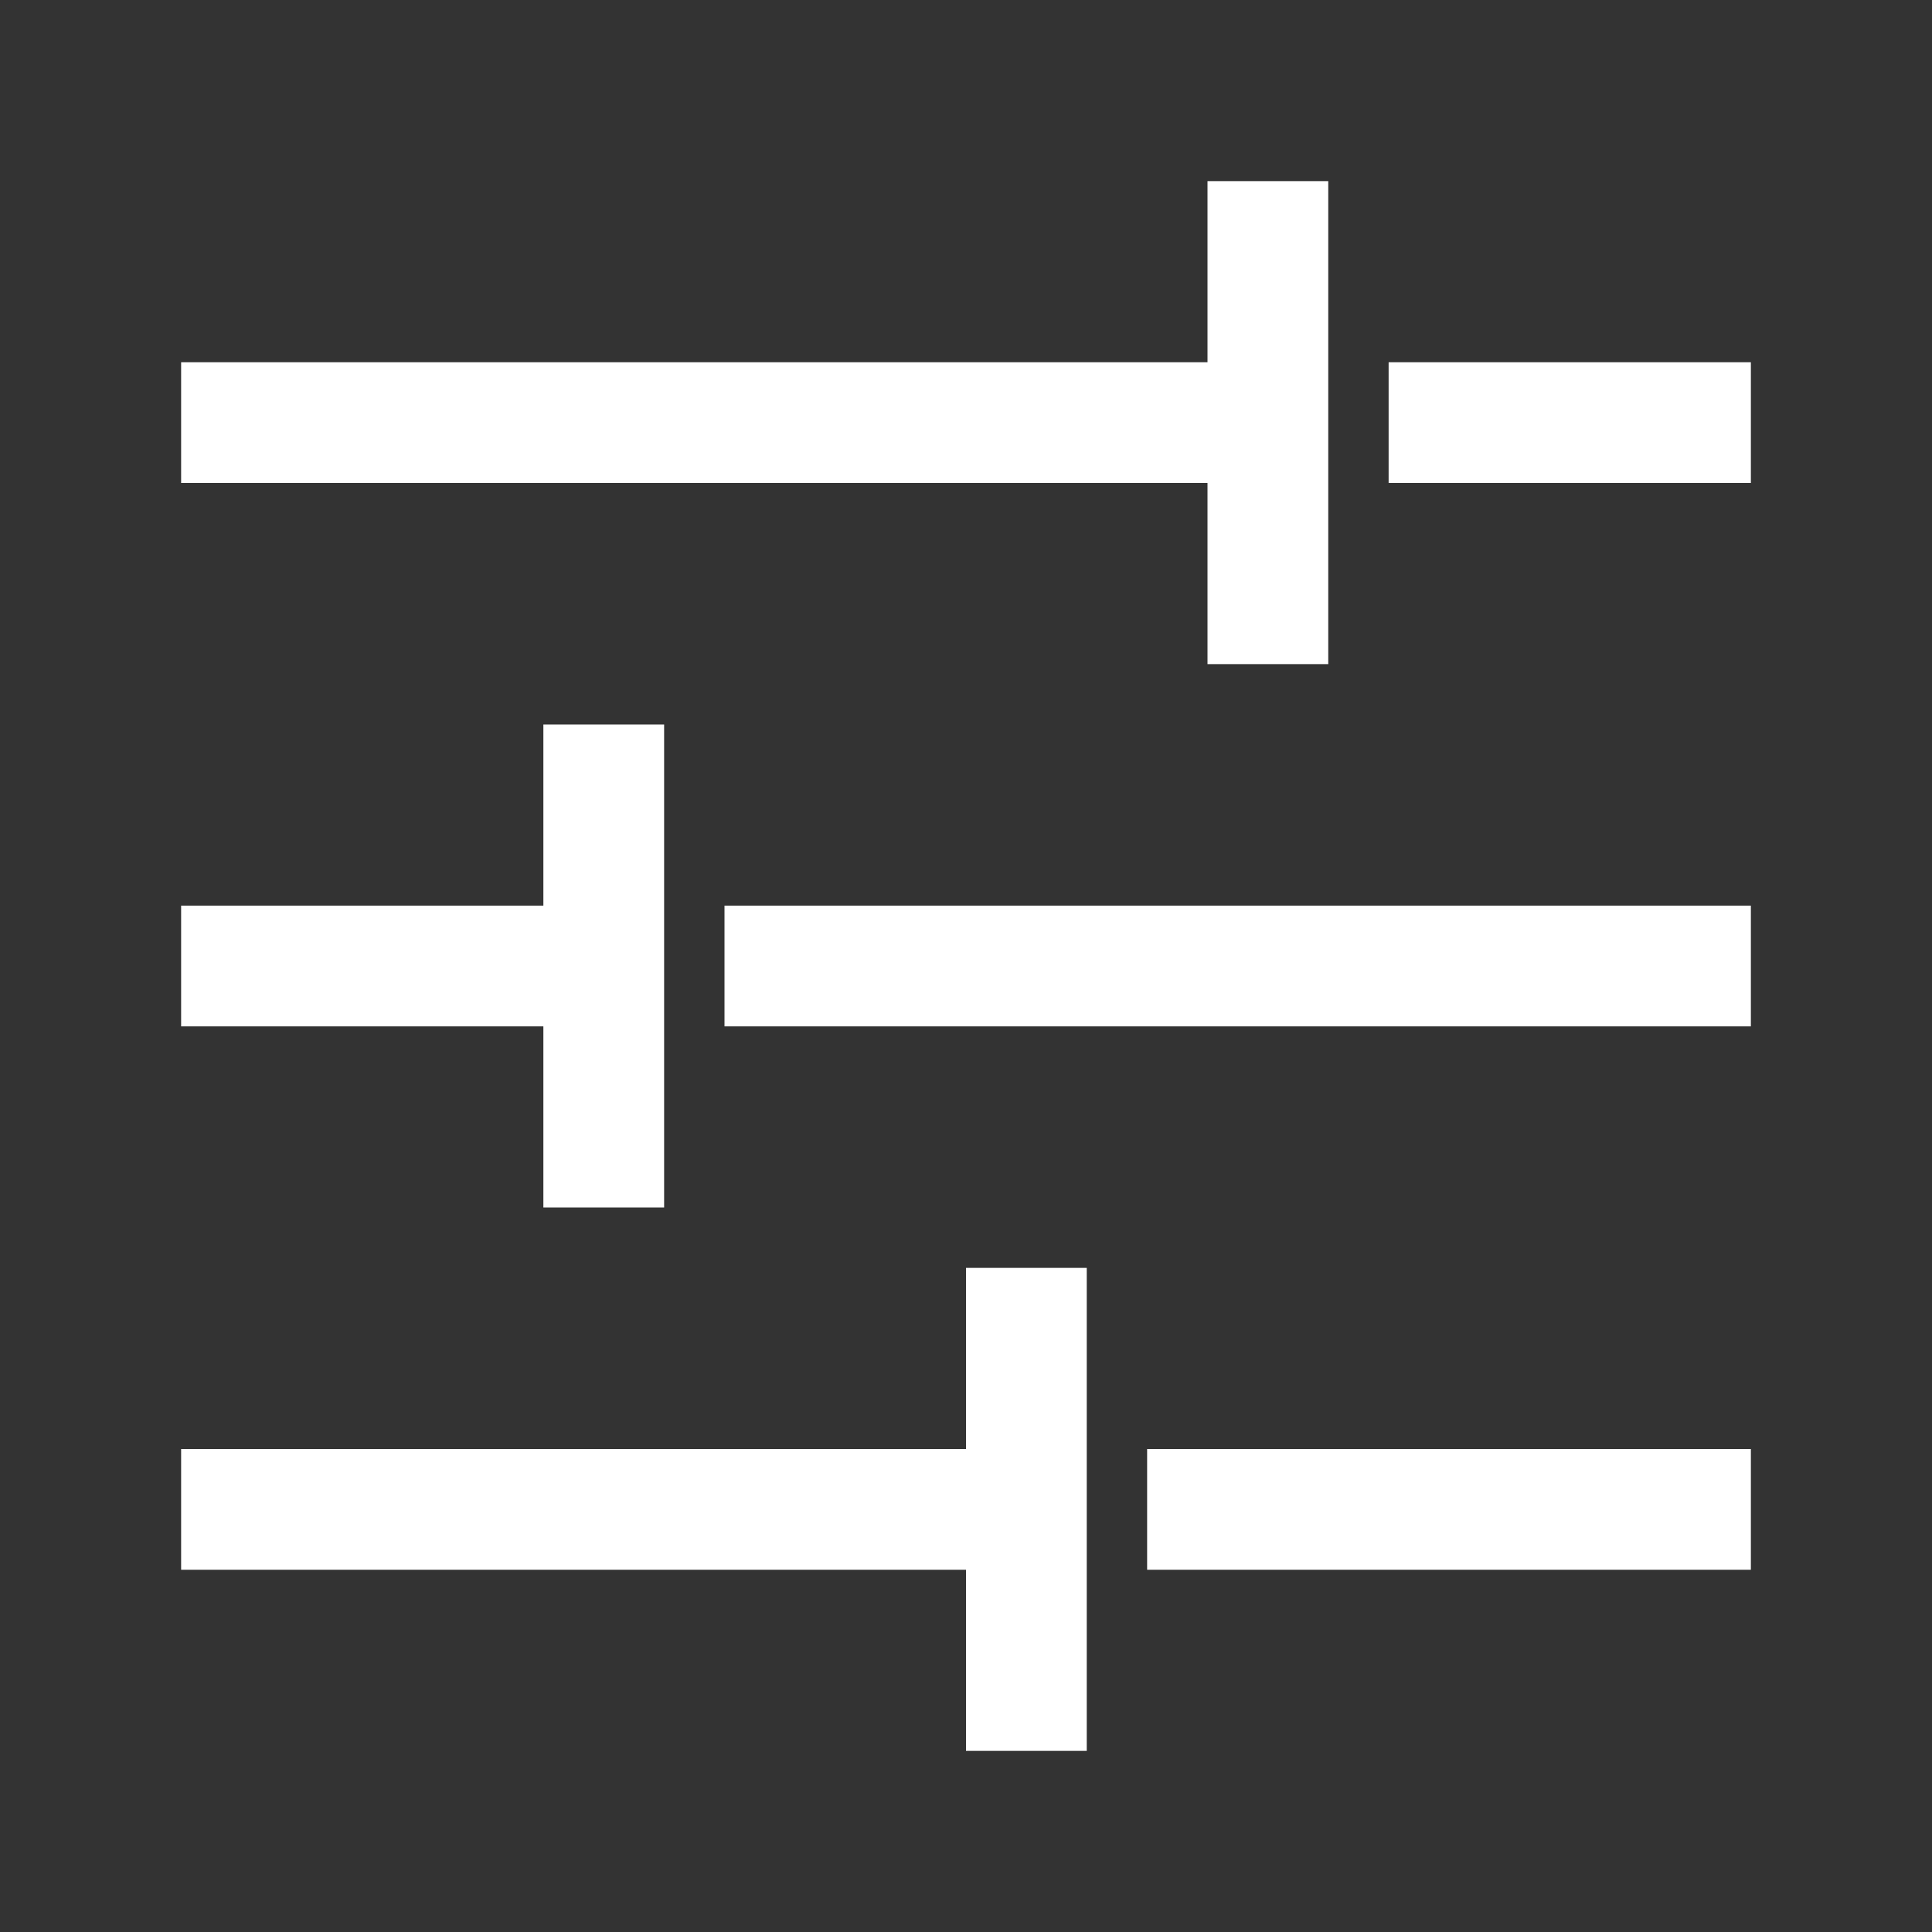 <?xml version="1.0" encoding="UTF-8"?>
<svg id="icons" xmlns="http://www.w3.org/2000/svg" viewBox="0 0 32 32">
  <rect x="0" y="0" width="32" height="32" fill="#333333" stroke="none"/>
  <defs>
    <style>
      .cls-1 {
        fill: #fff;
        stroke-width: 0px;
      }
    </style>
  </defs>
  <rect class="cls-1" x="23" y="6" width="6" height="2"/>
  <rect class="cls-1" x="12" y="15" width="17" height="2"/>
  <rect class="cls-1" x="19" y="24" width="10" height="2"/>
  <polygon class="cls-1" points="20 11 22 11 22 3 20 3 20 6 3 6 3 8 20 8 20 11"/>
  <polygon class="cls-1" points="9 20 11 20 11 12 9 12 9 15 3 15 3 17 9 17 9 20"/>
  <polygon class="cls-1" points="16 24 3 24 3 26 16 26 16 29 18 29 18 21 16 21 16 24"/>
</svg>